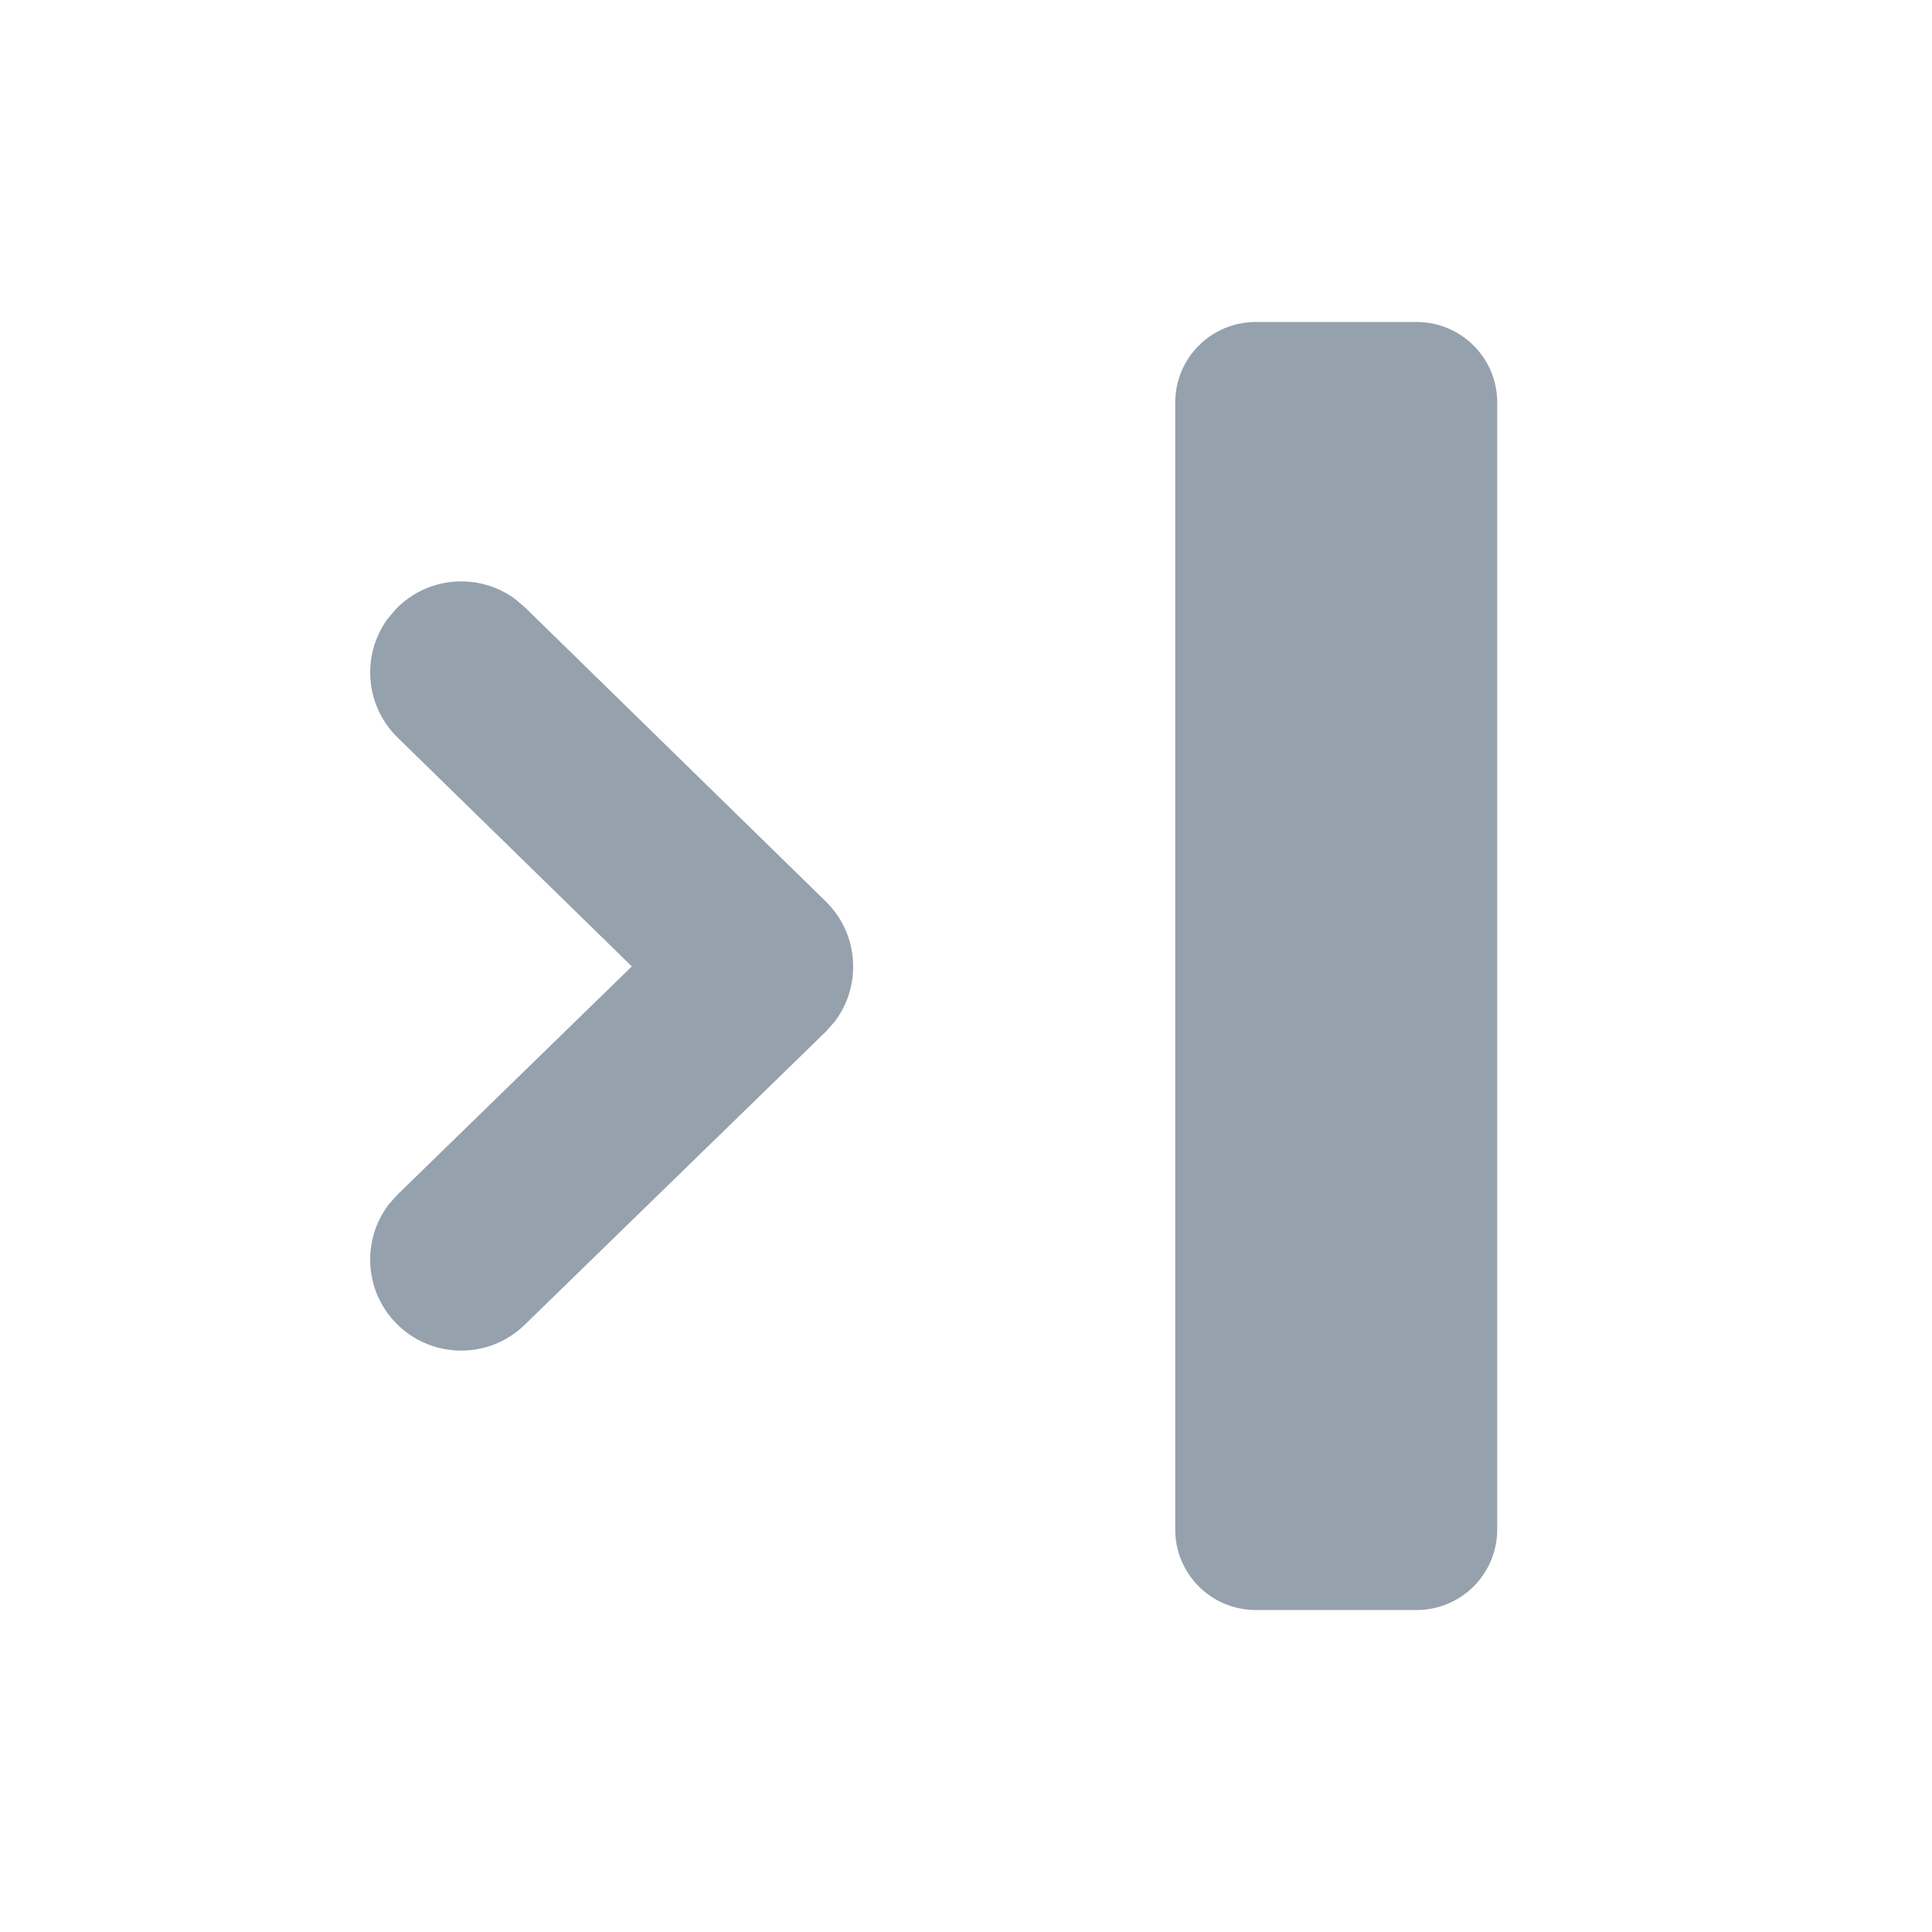 <?xml version="1.0" encoding="UTF-8"?>
<svg width="24px" height="24px" viewBox="0 0 24 24" version="1.1" xmlns="http://www.w3.org/2000/svg" xmlns:xlink="http://www.w3.org/1999/xlink">
    <title>UI Icons /SVG /drawerClose</title>
    <g id="UI-Icons-/drawerClose" stroke="none" stroke-width="1" fill="none" fill-rule="evenodd">
        <path d="M10.258,11.198 C10.671,11.602 10.708,12.243 10.37,12.69 L10.257,12.817 L6.518,16.457 C6.071,16.893 5.355,16.883 4.919,16.436 C4.523,16.029 4.495,15.4 4.829,14.962 L4.941,14.837 L7.849,12.005 L4.939,9.162 C4.533,8.765 4.489,8.137 4.813,7.691 L4.921,7.563 C5.318,7.157 5.945,7.113 6.392,7.436 L6.52,7.544 L10.258,11.198 Z M15.599,4 L17.599,4 C18.151,4 18.599,4.448 18.599,5 L18.599,19 C18.599,19.552 18.151,20 17.599,20 L15.599,20 C15.046,20 14.599,19.552 14.599,19 L14.599,5 C14.599,4.448 15.046,4 15.599,4 Z" id="Combined-Shape" fill="#95A1AC"></path>
    </g>
</svg>